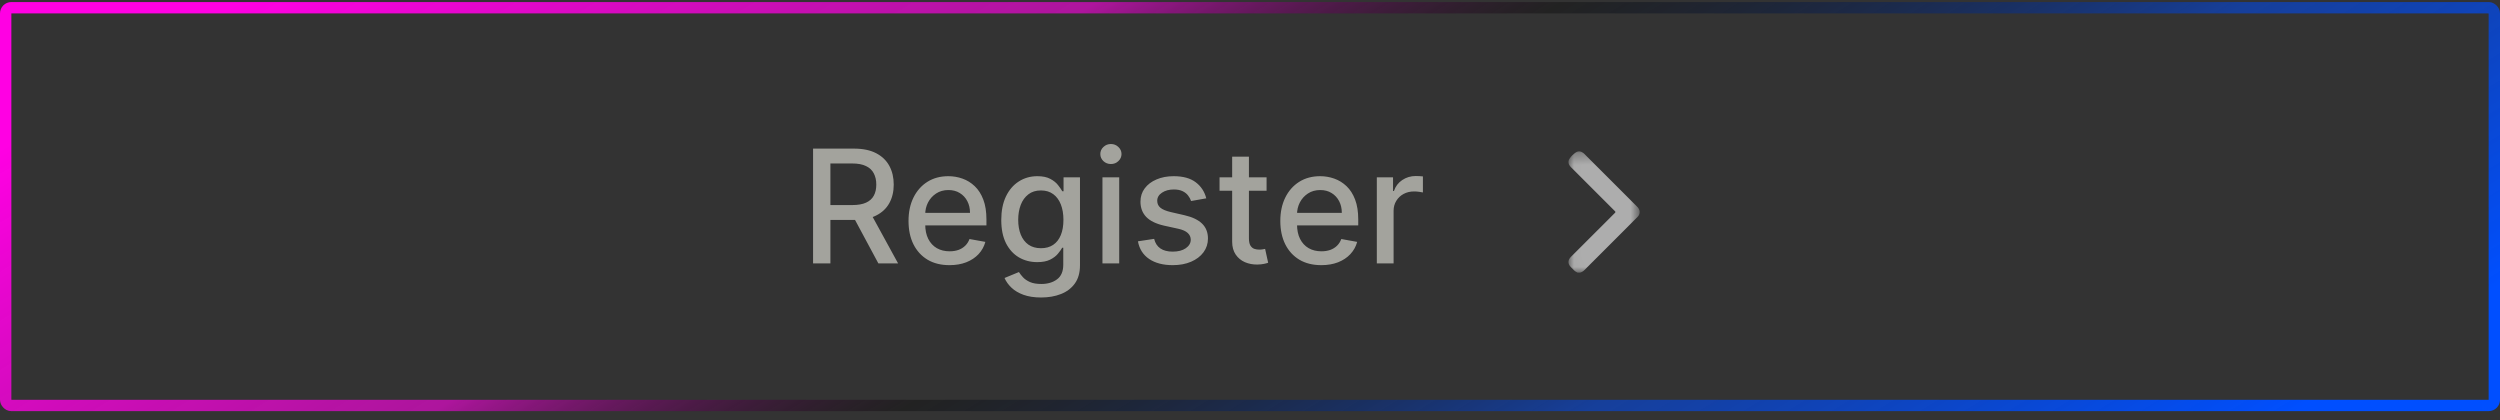 <svg width="220" height="37" viewBox="0 0 220 37" fill="none" xmlns="http://www.w3.org/2000/svg">
<rect x="0" y="0" width="220" height="37" fill="#333333" stroke="none"/>
<rect x="0.5" y="0.68" width="219" height="35" rx="0.5" stroke="url(#paint0_linear_57_88)"/>
<path d="M71.55 23.18V13.078H75.151C75.934 13.078 76.583 13.213 77.1 13.482C77.619 13.752 78.007 14.125 78.264 14.602C78.52 15.075 78.648 15.623 78.648 16.245C78.648 16.863 78.519 17.407 78.259 17.877C78.002 18.344 77.614 18.708 77.095 18.968C76.578 19.227 75.929 19.357 75.146 19.357H72.418V18.045H75.008C75.501 18.045 75.903 17.974 76.212 17.833C76.524 17.692 76.753 17.486 76.897 17.216C77.042 16.947 77.114 16.623 77.114 16.245C77.114 15.863 77.04 15.533 76.892 15.253C76.748 14.974 76.519 14.76 76.207 14.612C75.898 14.461 75.492 14.385 74.988 14.385H73.075V23.18H71.55ZM76.537 18.622L79.033 23.18H77.297L74.85 18.622H76.537ZM83.555 23.333C82.809 23.333 82.166 23.174 81.627 22.855C81.091 22.532 80.676 22.08 80.384 21.498C80.094 20.913 79.95 20.227 79.95 19.441C79.95 18.665 80.094 17.981 80.384 17.389C80.676 16.797 81.084 16.335 81.607 16.003C82.133 15.671 82.748 15.505 83.452 15.505C83.879 15.505 84.294 15.575 84.695 15.717C85.096 15.858 85.456 16.08 85.775 16.383C86.094 16.685 86.346 17.078 86.53 17.562C86.714 18.042 86.806 18.625 86.806 19.313V19.836H80.783V18.731H85.361C85.361 18.343 85.282 17.999 85.124 17.7C84.966 17.397 84.744 17.159 84.458 16.985C84.175 16.81 83.843 16.723 83.462 16.723C83.047 16.723 82.686 16.825 82.376 17.029C82.071 17.23 81.834 17.493 81.666 17.818C81.502 18.14 81.419 18.491 81.419 18.869V19.732C81.419 20.238 81.508 20.669 81.686 21.024C81.867 21.38 82.118 21.651 82.441 21.838C82.763 22.023 83.139 22.115 83.57 22.115C83.85 22.115 84.105 22.075 84.335 21.996C84.565 21.914 84.764 21.792 84.932 21.631C85.099 21.47 85.228 21.271 85.316 21.034L86.712 21.286C86.6 21.697 86.4 22.057 86.111 22.366C85.824 22.672 85.464 22.91 85.03 23.081C84.6 23.249 84.108 23.333 83.555 23.333ZM91.619 26.179C91.017 26.179 90.499 26.1 90.065 25.942C89.635 25.785 89.283 25.576 89.01 25.316C88.737 25.056 88.533 24.772 88.398 24.463L89.666 23.94C89.755 24.084 89.873 24.237 90.021 24.398C90.172 24.563 90.376 24.703 90.633 24.818C90.892 24.933 91.226 24.99 91.634 24.99C92.193 24.99 92.655 24.854 93.02 24.581C93.385 24.311 93.568 23.881 93.568 23.289V21.799H93.474C93.385 21.96 93.257 22.139 93.089 22.337C92.925 22.534 92.698 22.705 92.408 22.85C92.119 22.994 91.743 23.067 91.279 23.067C90.68 23.067 90.141 22.927 89.661 22.647C89.184 22.364 88.806 21.948 88.526 21.399C88.25 20.847 88.112 20.168 88.112 19.362C88.112 18.556 88.249 17.866 88.521 17.29C88.798 16.715 89.176 16.274 89.656 15.968C90.136 15.659 90.68 15.505 91.289 15.505C91.759 15.505 92.139 15.584 92.428 15.742C92.718 15.896 92.943 16.077 93.104 16.284C93.268 16.491 93.395 16.674 93.484 16.832H93.592V15.603H95.038V23.348C95.038 23.999 94.886 24.533 94.584 24.951C94.281 25.369 93.872 25.678 93.356 25.878C92.843 26.079 92.264 26.179 91.619 26.179ZM91.604 21.843C92.029 21.843 92.387 21.745 92.68 21.547C92.976 21.347 93.199 21.061 93.351 20.689C93.505 20.314 93.582 19.865 93.582 19.342C93.582 18.833 93.507 18.384 93.356 17.996C93.204 17.608 92.982 17.305 92.69 17.088C92.397 16.868 92.035 16.758 91.604 16.758C91.16 16.758 90.79 16.873 90.495 17.103C90.199 17.33 89.975 17.639 89.824 18.03C89.676 18.422 89.602 18.859 89.602 19.342C89.602 19.839 89.677 20.275 89.829 20.65C89.98 21.024 90.204 21.317 90.499 21.528C90.799 21.738 91.167 21.843 91.604 21.843ZM97.016 23.18V15.603H98.49V23.18H97.016ZM97.76 14.434C97.504 14.434 97.284 14.349 97.1 14.178C96.919 14.004 96.828 13.796 96.828 13.556C96.828 13.313 96.919 13.106 97.1 12.935C97.284 12.76 97.504 12.673 97.76 12.673C98.017 12.673 98.236 12.76 98.416 12.935C98.601 13.106 98.693 13.313 98.693 13.556C98.693 13.796 98.601 14.004 98.416 14.178C98.236 14.349 98.017 14.434 97.76 14.434ZM106.152 17.453L104.816 17.69C104.76 17.519 104.671 17.356 104.549 17.202C104.431 17.047 104.27 16.92 104.066 16.822C103.862 16.723 103.607 16.674 103.301 16.674C102.884 16.674 102.535 16.767 102.255 16.955C101.976 17.139 101.836 17.378 101.836 17.67C101.836 17.923 101.93 18.127 102.117 18.282C102.305 18.436 102.607 18.563 103.025 18.662L104.229 18.938C104.926 19.099 105.445 19.347 105.787 19.683C106.129 20.018 106.3 20.454 106.3 20.99C106.3 21.444 106.169 21.848 105.906 22.203C105.646 22.555 105.283 22.831 104.816 23.032C104.352 23.233 103.814 23.333 103.203 23.333C102.354 23.333 101.662 23.152 101.126 22.79C100.59 22.425 100.261 21.907 100.139 21.236L101.565 21.02C101.654 21.391 101.836 21.672 102.112 21.863C102.389 22.05 102.749 22.144 103.193 22.144C103.676 22.144 104.062 22.044 104.352 21.843C104.641 21.639 104.786 21.391 104.786 21.098C104.786 20.862 104.697 20.663 104.52 20.502C104.345 20.34 104.077 20.219 103.716 20.137L102.433 19.855C101.726 19.694 101.203 19.438 100.864 19.086C100.529 18.734 100.361 18.288 100.361 17.749C100.361 17.302 100.486 16.91 100.736 16.575C100.986 16.24 101.331 15.978 101.772 15.791C102.213 15.6 102.717 15.505 103.286 15.505C104.105 15.505 104.75 15.682 105.22 16.037C105.69 16.389 106.001 16.861 106.152 17.453ZM111.459 15.603V16.787H107.32V15.603H111.459ZM108.43 13.788H109.905V20.955C109.905 21.241 109.948 21.457 110.033 21.602C110.119 21.743 110.229 21.84 110.364 21.893C110.502 21.942 110.651 21.967 110.813 21.967C110.931 21.967 111.034 21.958 111.123 21.942C111.212 21.925 111.281 21.912 111.33 21.902L111.597 23.121C111.511 23.154 111.39 23.187 111.232 23.22C111.074 23.256 110.877 23.275 110.64 23.279C110.252 23.285 109.89 23.216 109.555 23.072C109.219 22.927 108.948 22.703 108.741 22.401C108.534 22.098 108.43 21.718 108.43 21.261V13.788ZM116.274 23.333C115.528 23.333 114.885 23.174 114.346 22.855C113.81 22.532 113.395 22.08 113.103 21.498C112.813 20.913 112.668 20.227 112.668 19.441C112.668 18.665 112.813 17.981 113.103 17.389C113.395 16.797 113.803 16.335 114.326 16.003C114.852 15.671 115.467 15.505 116.171 15.505C116.598 15.505 117.013 15.575 117.414 15.717C117.815 15.858 118.175 16.08 118.494 16.383C118.813 16.685 119.065 17.078 119.249 17.562C119.433 18.042 119.525 18.625 119.525 19.313V19.836H113.502V18.731H118.08C118.08 18.343 118.001 17.999 117.843 17.7C117.685 17.397 117.463 17.159 117.177 16.985C116.894 16.81 116.562 16.723 116.181 16.723C115.766 16.723 115.405 16.825 115.095 17.029C114.79 17.23 114.553 17.493 114.385 17.818C114.221 18.14 114.138 18.491 114.138 18.869V19.732C114.138 20.238 114.227 20.669 114.405 21.024C114.586 21.38 114.837 21.651 115.16 21.838C115.482 22.023 115.858 22.115 116.289 22.115C116.569 22.115 116.823 22.075 117.054 21.996C117.284 21.914 117.483 21.792 117.651 21.631C117.818 21.47 117.947 21.271 118.035 21.034L119.431 21.286C119.319 21.697 119.119 22.057 118.829 22.366C118.543 22.672 118.183 22.91 117.749 23.081C117.318 23.249 116.827 23.333 116.274 23.333ZM121.161 23.18V15.603H122.587V16.807H122.666C122.804 16.399 123.047 16.078 123.396 15.845C123.748 15.608 124.146 15.49 124.59 15.49C124.682 15.49 124.79 15.493 124.915 15.5C125.044 15.506 125.144 15.515 125.216 15.524V16.935C125.157 16.919 125.052 16.901 124.9 16.881C124.749 16.858 124.598 16.846 124.447 16.846C124.098 16.846 123.787 16.92 123.514 17.068C123.245 17.213 123.031 17.415 122.873 17.675C122.715 17.932 122.636 18.224 122.636 18.553V23.18H121.161Z" fill="#EFEFE5" fill-opacity="0.6"/>
<g opacity="0.6" clip-path="url(#clip0_57_88)">
<g clip-path="url(#clip1_57_88)">
<mask id="mask0_57_88" style="mask-type:luminance" maskUnits="userSpaceOnUse" x="138" y="13" width="7" height="11">
<path d="M144.293 13.323H138.025V23.99H144.293V13.323Z" fill="white"/>
</mask>
<g mask="url(#mask0_57_88)">
<path d="M138.827 23.99C138.583 23.897 138.425 23.695 138.247 23.519C137.952 23.226 137.952 22.893 138.246 22.598C139.534 21.31 140.822 20.021 142.113 18.735C142.179 18.668 142.172 18.639 142.11 18.577C140.82 17.29 139.532 16.002 138.244 14.713C138.016 14.485 137.958 14.212 138.116 13.97C138.26 13.749 138.452 13.562 138.67 13.414C138.881 13.271 139.14 13.304 139.337 13.466C139.366 13.49 139.395 13.516 139.422 13.543C140.973 15.094 142.524 16.645 144.075 18.196C144.306 18.427 144.355 18.697 144.213 18.95C144.177 19.014 144.126 19.066 144.075 19.118C142.524 20.669 140.973 22.219 139.423 23.772C139.318 23.877 139.197 23.948 139.057 23.99C138.98 23.99 138.904 23.99 138.827 23.99Z" fill="white"/>
</g>
</g>
</g>
<defs>
<linearGradient id="paint0_linear_57_88" x1="-2.95114e-06" y1="9.347" x2="67.703" y2="119.041" gradientUnits="userSpaceOnUse">
<stop offset="0.025" stop-color="#FF00E3"/>
<stop offset="0.333" stop-color="#CE0DB9" stop-opacity="0.788"/>
<stop offset="0.5" stop-opacity="0.33"/>
<stop offset="0.744" stop-color="#0944C9" stop-opacity="0.683"/>
<stop offset="1" stop-color="#004FFF"/>
</linearGradient>
<clipPath id="clip0_57_88">
<rect width="16" height="12" fill="white" transform="translate(133.55 12.18)"/>
</clipPath>
<clipPath id="clip1_57_88">
<rect width="16" height="12" fill="white" transform="translate(133.55 12.18)"/>
</clipPath>
</defs>
</svg>
